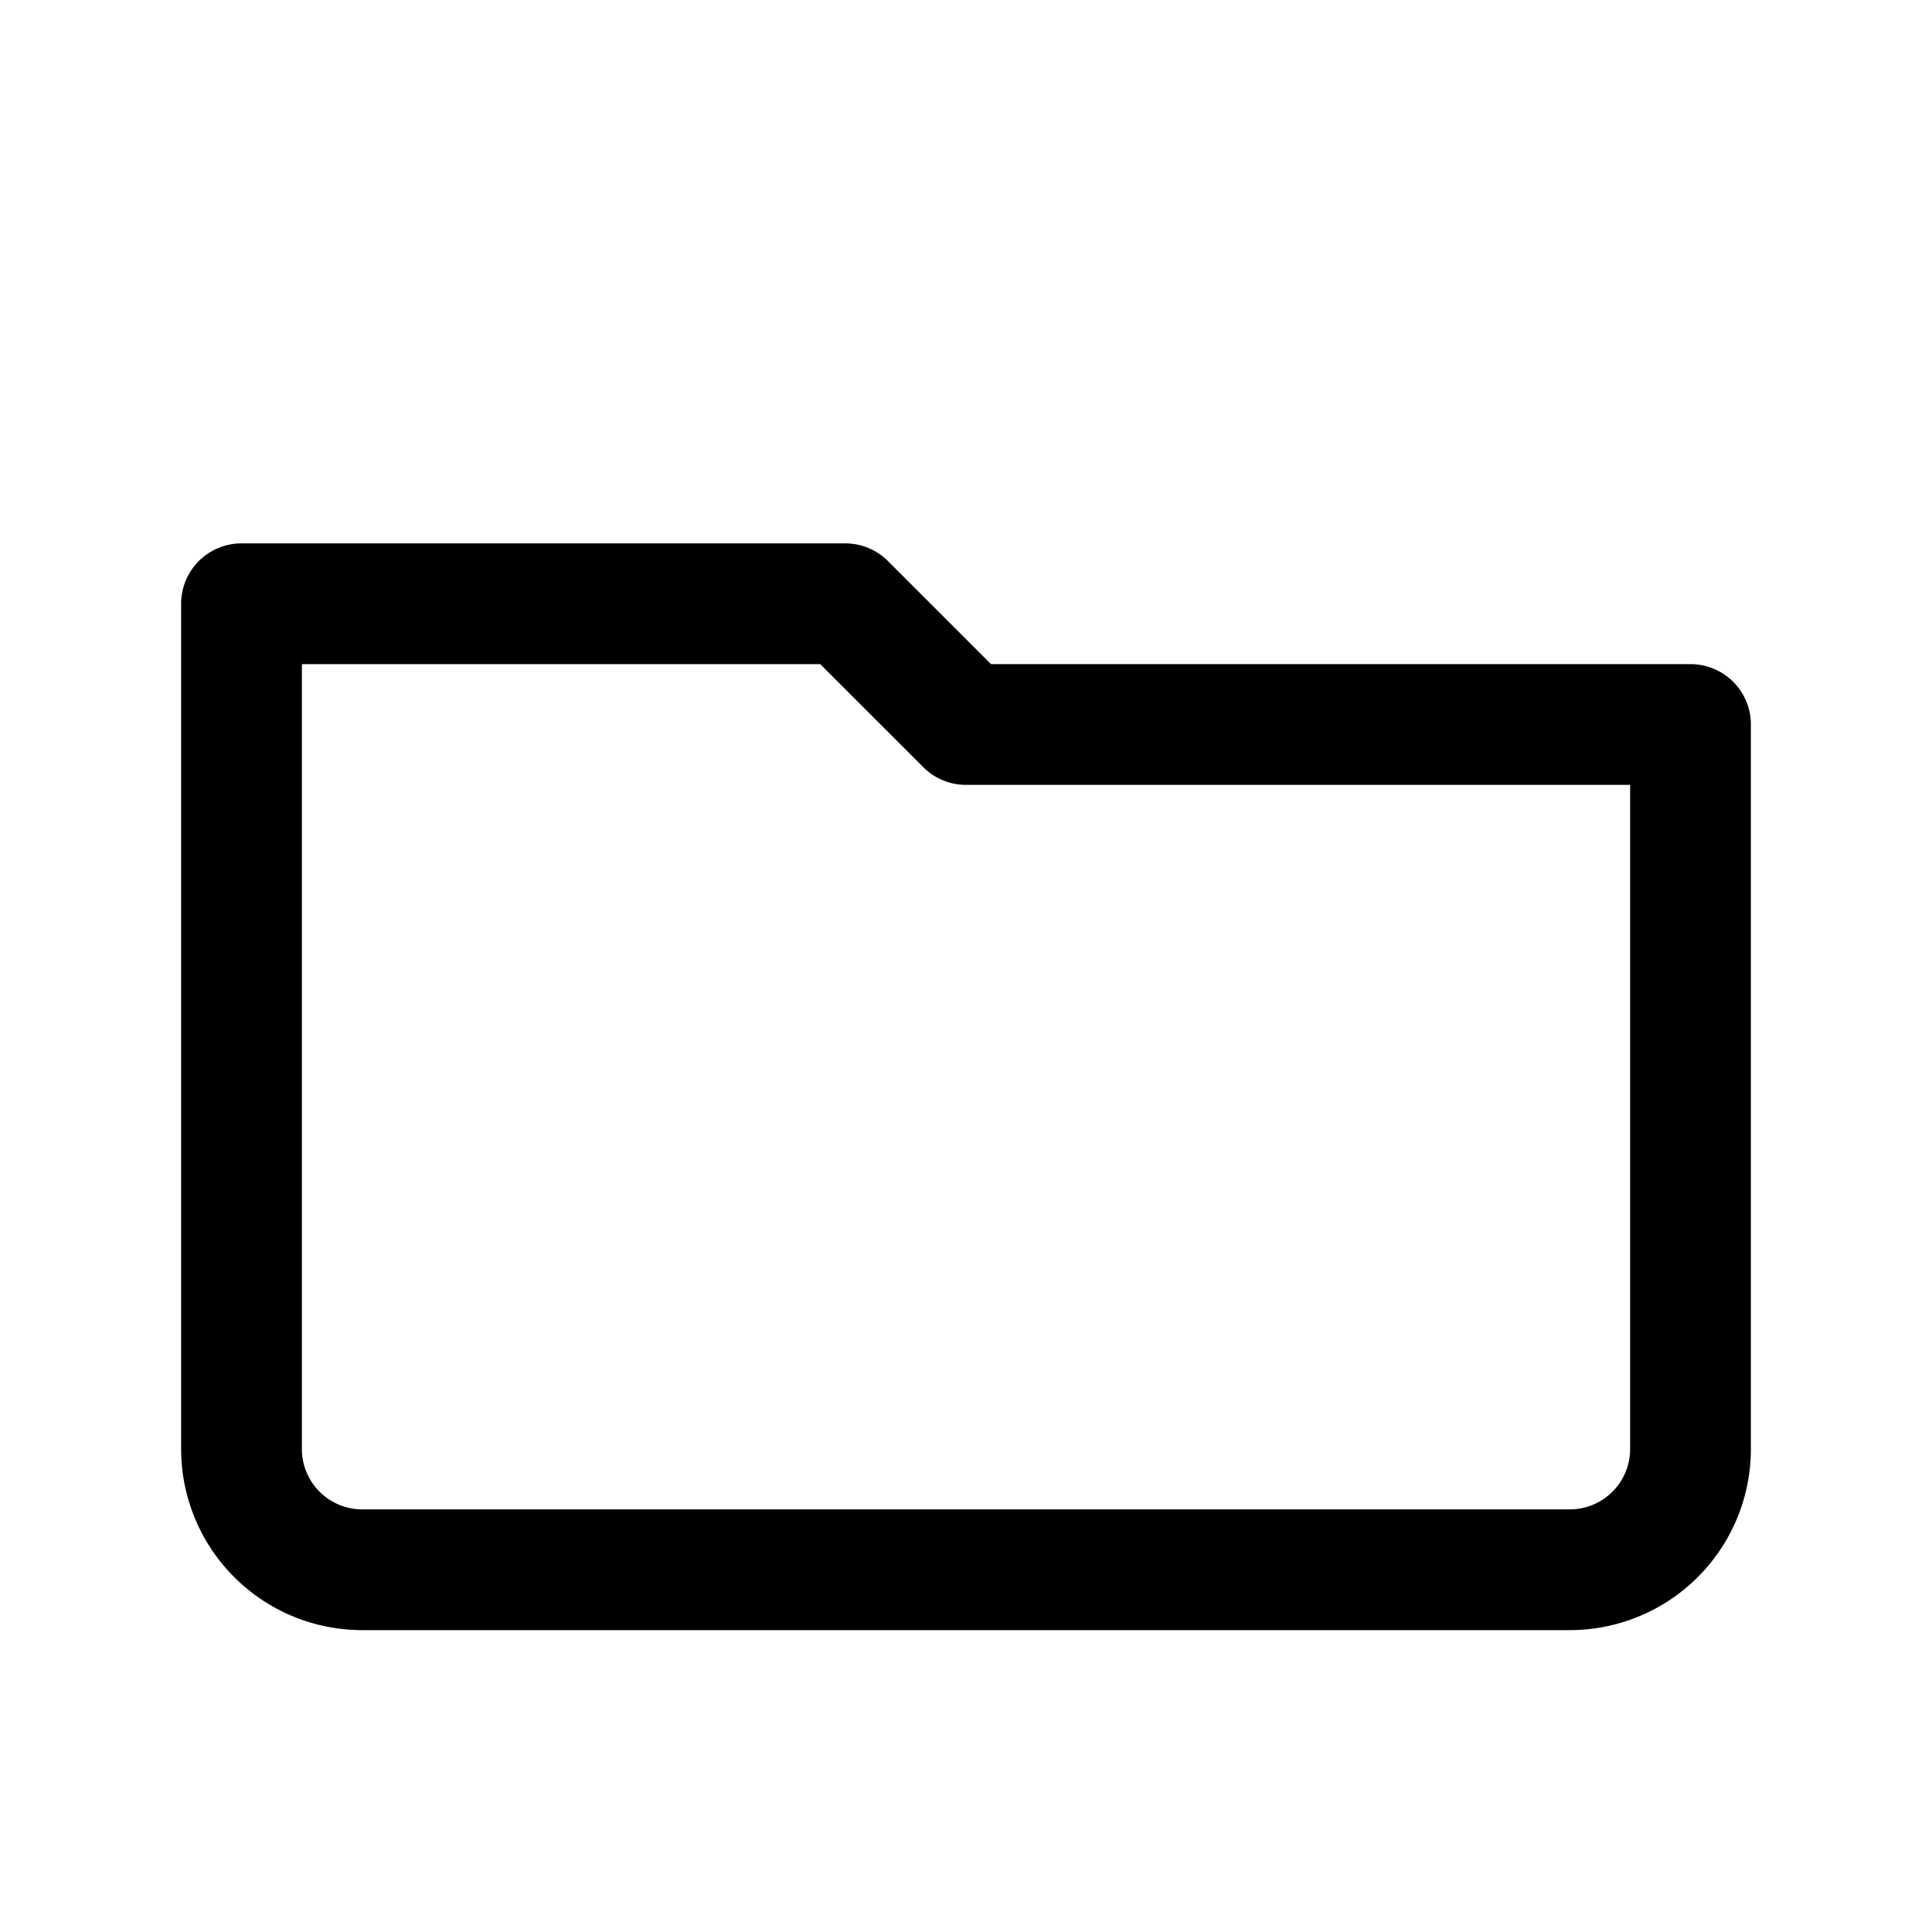 <svg xmlns="http://www.w3.org/2000/svg" width="32" height="32" viewBox="0 0 32 32" fill="none" stroke="currentColor" stroke-width="2" stroke-linecap="round" stroke-linejoin="round"><path d="M4 10 H14 L16 12 H28 V24 A2 2 0 0 1 26 26 H6 A2 2 0 0 1 4 24 Z"/></svg>
